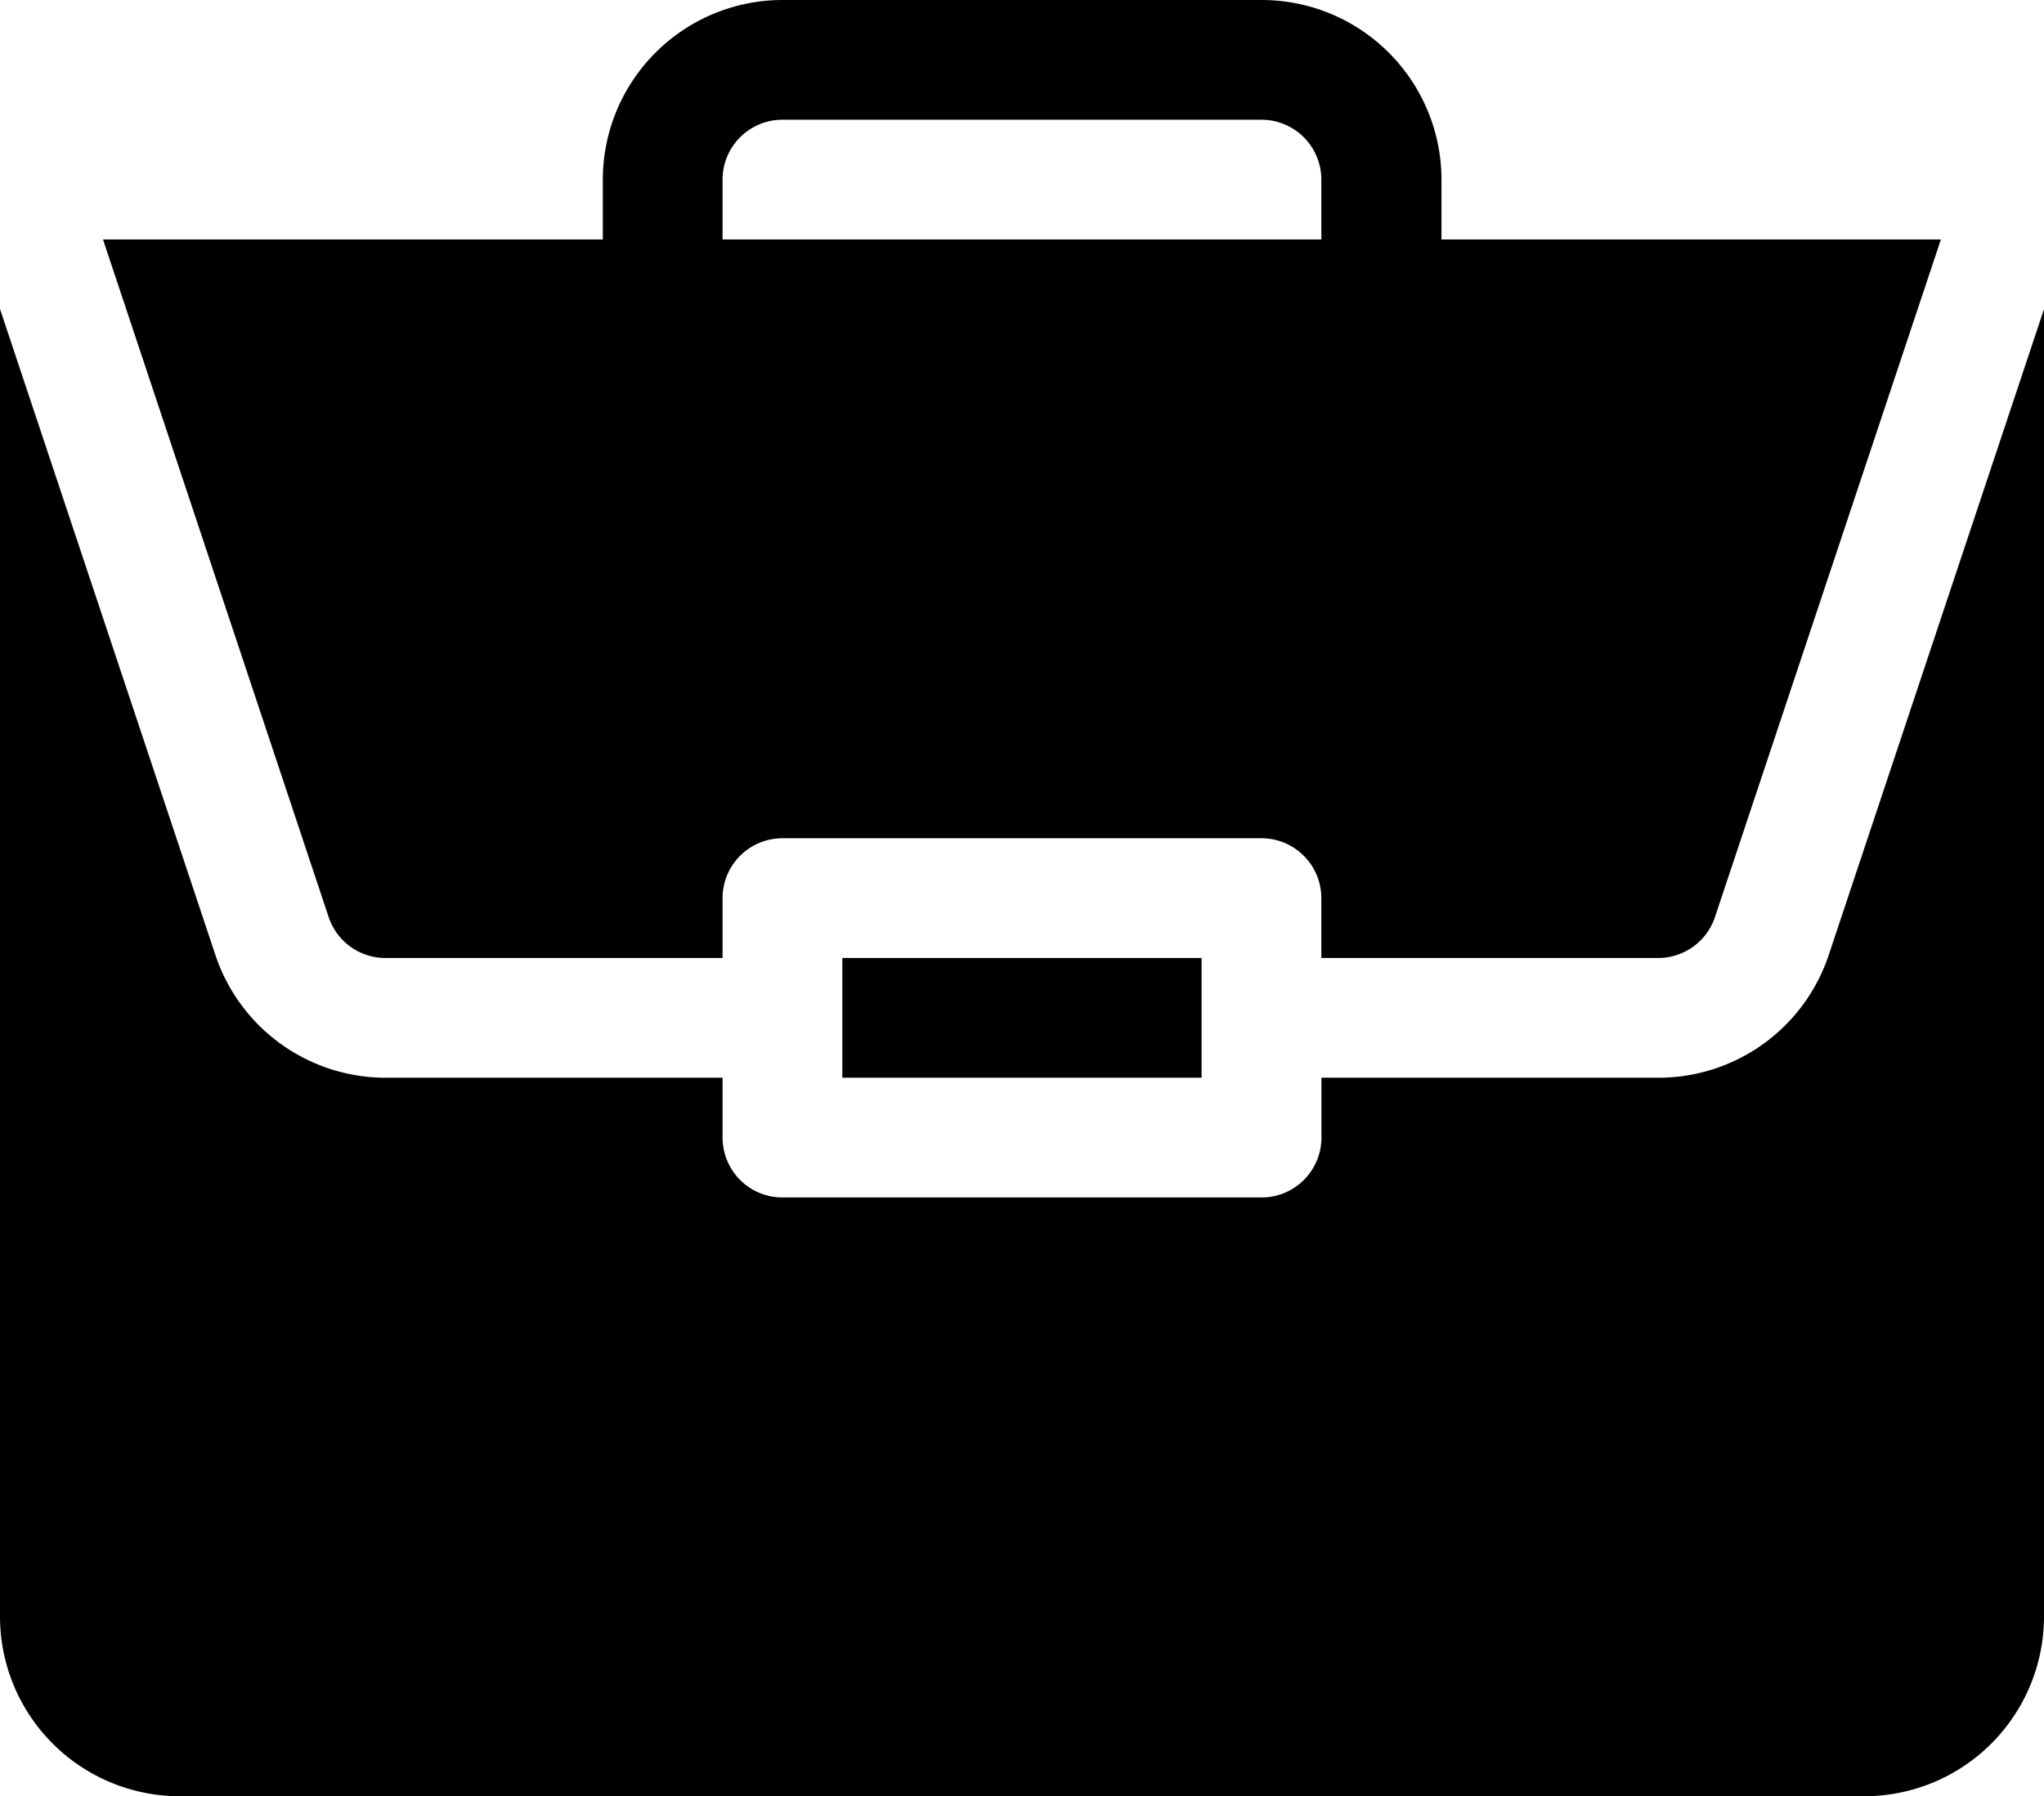 <svg xmlns="http://www.w3.org/2000/svg" width="20.755" height="18.242" viewBox="0 0 20.755 18.242"><defs><style>.a</style></defs><g transform="translate(0)"><path class="a" d="M211,240h3.648v1.216H211Zm0,0" transform="translate(-202.447 -230.271)"/><path class="a" d="M16.838,85.217h-3.42v.608a.608.608,0,0,1-.608.608H7.945a.608.608,0,0,1-.608-.608v-.608H3.917a1.822,1.822,0,0,1-1.73-1.247L0,77.41V90.69a1.826,1.826,0,0,0,1.824,1.824H18.931a1.826,1.826,0,0,0,1.824-1.824V77.411l-2.186,6.56A1.822,1.822,0,0,1,16.838,85.217Zm0,0" transform="translate(0 -74.272)"/><path class="a" d="M37.572,0H32.708a1.826,1.826,0,0,0-1.824,1.824v.608H25.809L28.1,9.313a.608.608,0,0,0,.577.416H32.1V9.121a.608.608,0,0,1,.608-.608h4.864a.608.608,0,0,1,.608.608v.608H41.6a.608.608,0,0,0,.577-.416l2.294-6.881H39.4V1.824A1.826,1.826,0,0,0,37.572,0ZM32.1,2.432V1.824a.608.608,0,0,1,.608-.608h4.864a.608.608,0,0,1,.608.608v.608Zm0,0" transform="translate(-24.763 0)"/></g></svg>